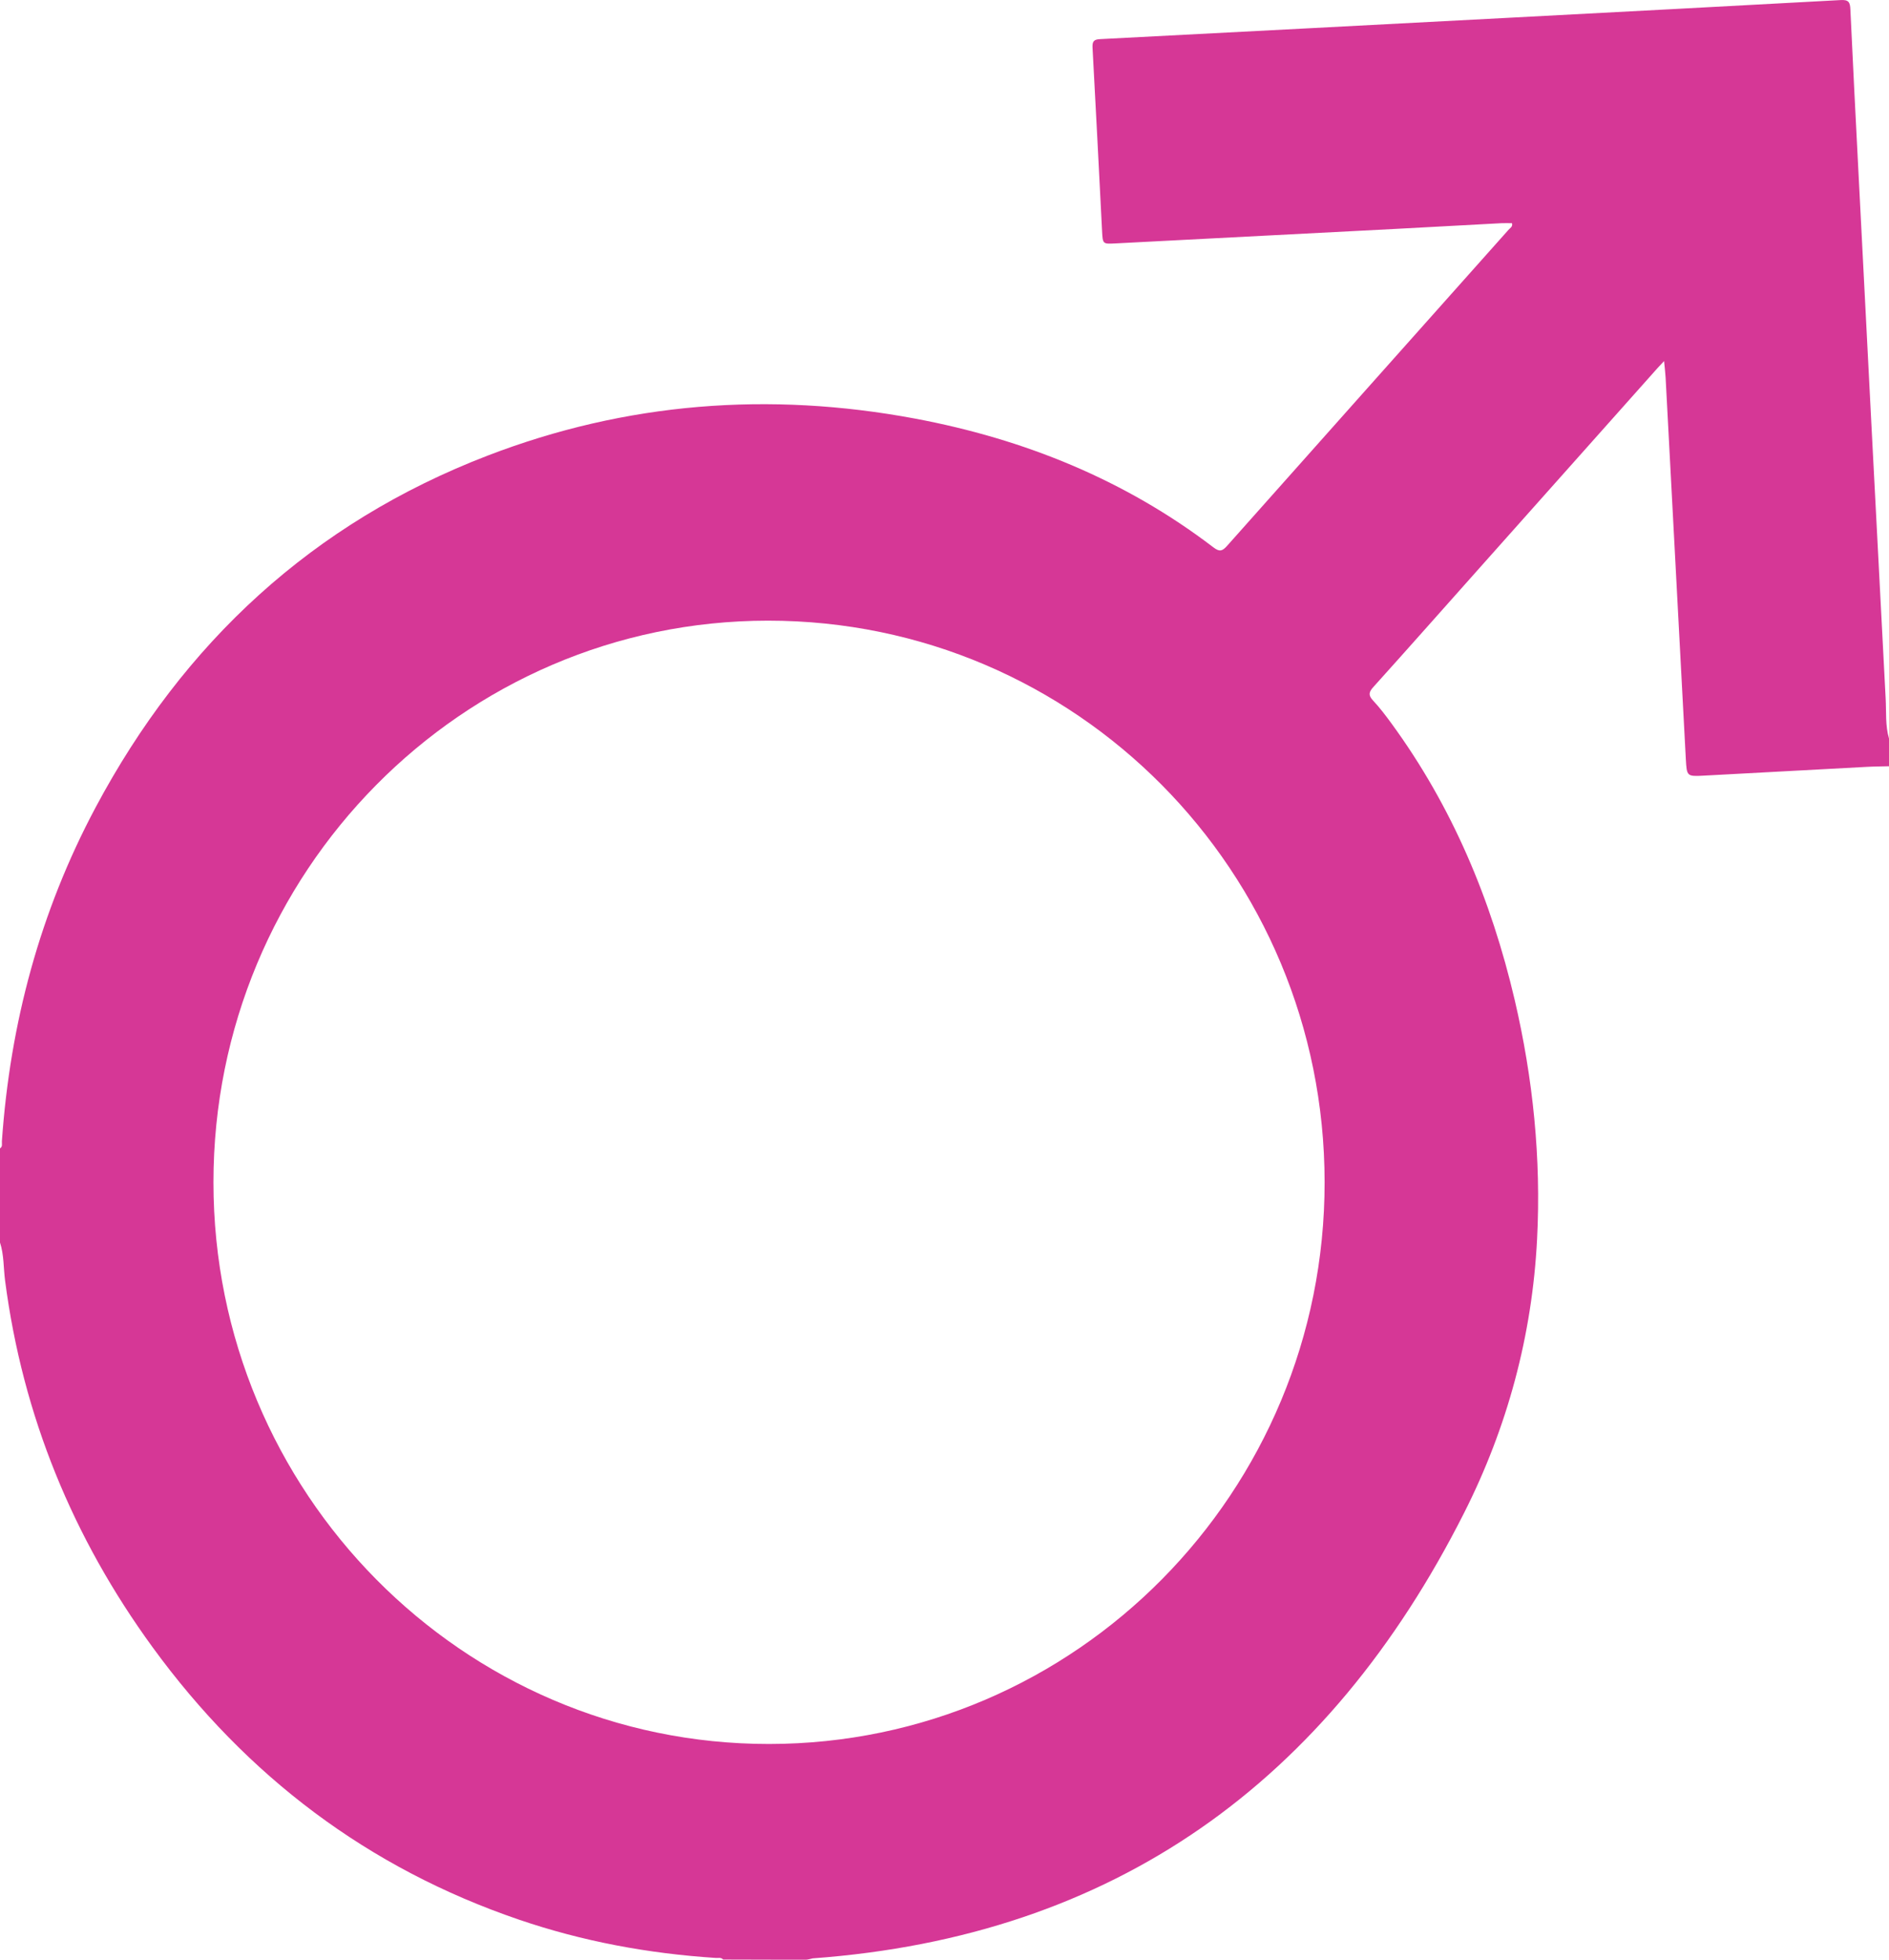 <svg width="27" height="28" viewBox="0 0 27 28" fill="none" xmlns="http://www.w3.org/2000/svg">
<path d="M27.001 10.556C27.001 10.687 27.001 10.817 27.001 10.948C26.894 10.951 26.788 10.951 26.682 10.957C25.908 10.998 25.133 11.04 24.358 11.082C24.11 11.095 24.11 11.094 24.096 10.845C24 9.028 23.904 7.211 23.807 5.395C23.803 5.324 23.794 5.254 23.785 5.159C23.738 5.209 23.713 5.235 23.689 5.262C22.845 6.208 22.002 7.155 21.159 8.102C20.649 8.674 20.142 9.248 19.629 9.817C19.561 9.892 19.558 9.937 19.627 10.011C19.722 10.112 19.806 10.224 19.889 10.337C20.757 11.525 21.315 12.856 21.65 14.287C21.912 15.41 22.029 16.55 21.97 17.703C21.9 19.081 21.545 20.394 20.926 21.618C18.984 25.462 15.929 27.666 11.617 27.981C11.582 27.988 11.546 28.001 11.511 28.001C11.119 28.001 10.728 27.999 10.336 27.998C10.307 27.964 10.268 27.977 10.232 27.975C9.27 27.913 8.329 27.739 7.415 27.427C5.262 26.692 3.526 25.38 2.182 23.537C1.042 21.973 0.325 20.231 0.073 18.3C0.049 18.117 0.058 17.93 0 17.753C0 17.305 0 16.857 0 16.408C0.04 16.383 0.025 16.341 0.027 16.307C0.144 14.623 0.572 13.027 1.365 11.539C2.624 9.177 4.474 7.471 6.964 6.512C8.948 5.748 10.995 5.591 13.08 5.981C14.636 6.273 16.074 6.852 17.344 7.821C17.433 7.889 17.472 7.874 17.54 7.798C18.879 6.292 20.221 4.788 21.562 3.283C21.584 3.258 21.625 3.24 21.611 3.189C21.561 3.189 21.511 3.187 21.461 3.189C20.954 3.216 20.447 3.244 19.939 3.271C18.607 3.34 17.274 3.408 15.941 3.478C15.761 3.487 15.762 3.488 15.752 3.297C15.707 2.425 15.664 1.554 15.616 0.683C15.611 0.59 15.635 0.563 15.726 0.559C17.672 0.459 19.618 0.356 21.564 0.254C23.146 0.17 24.728 0.088 26.309 0.001C26.425 -0.006 26.444 0.034 26.448 0.137C26.484 0.915 26.524 1.693 26.564 2.472C26.693 4.974 26.82 7.475 26.952 9.977C26.963 10.171 26.945 10.367 27.001 10.556ZM18.933 16.89C18.93 12.449 15.377 8.867 10.977 8.868C6.602 8.869 3.05 12.465 3.051 16.893C3.051 21.323 6.612 24.921 10.993 24.918C15.38 24.915 18.936 21.319 18.933 16.89Z" fill="#D63796"/>
</svg>

